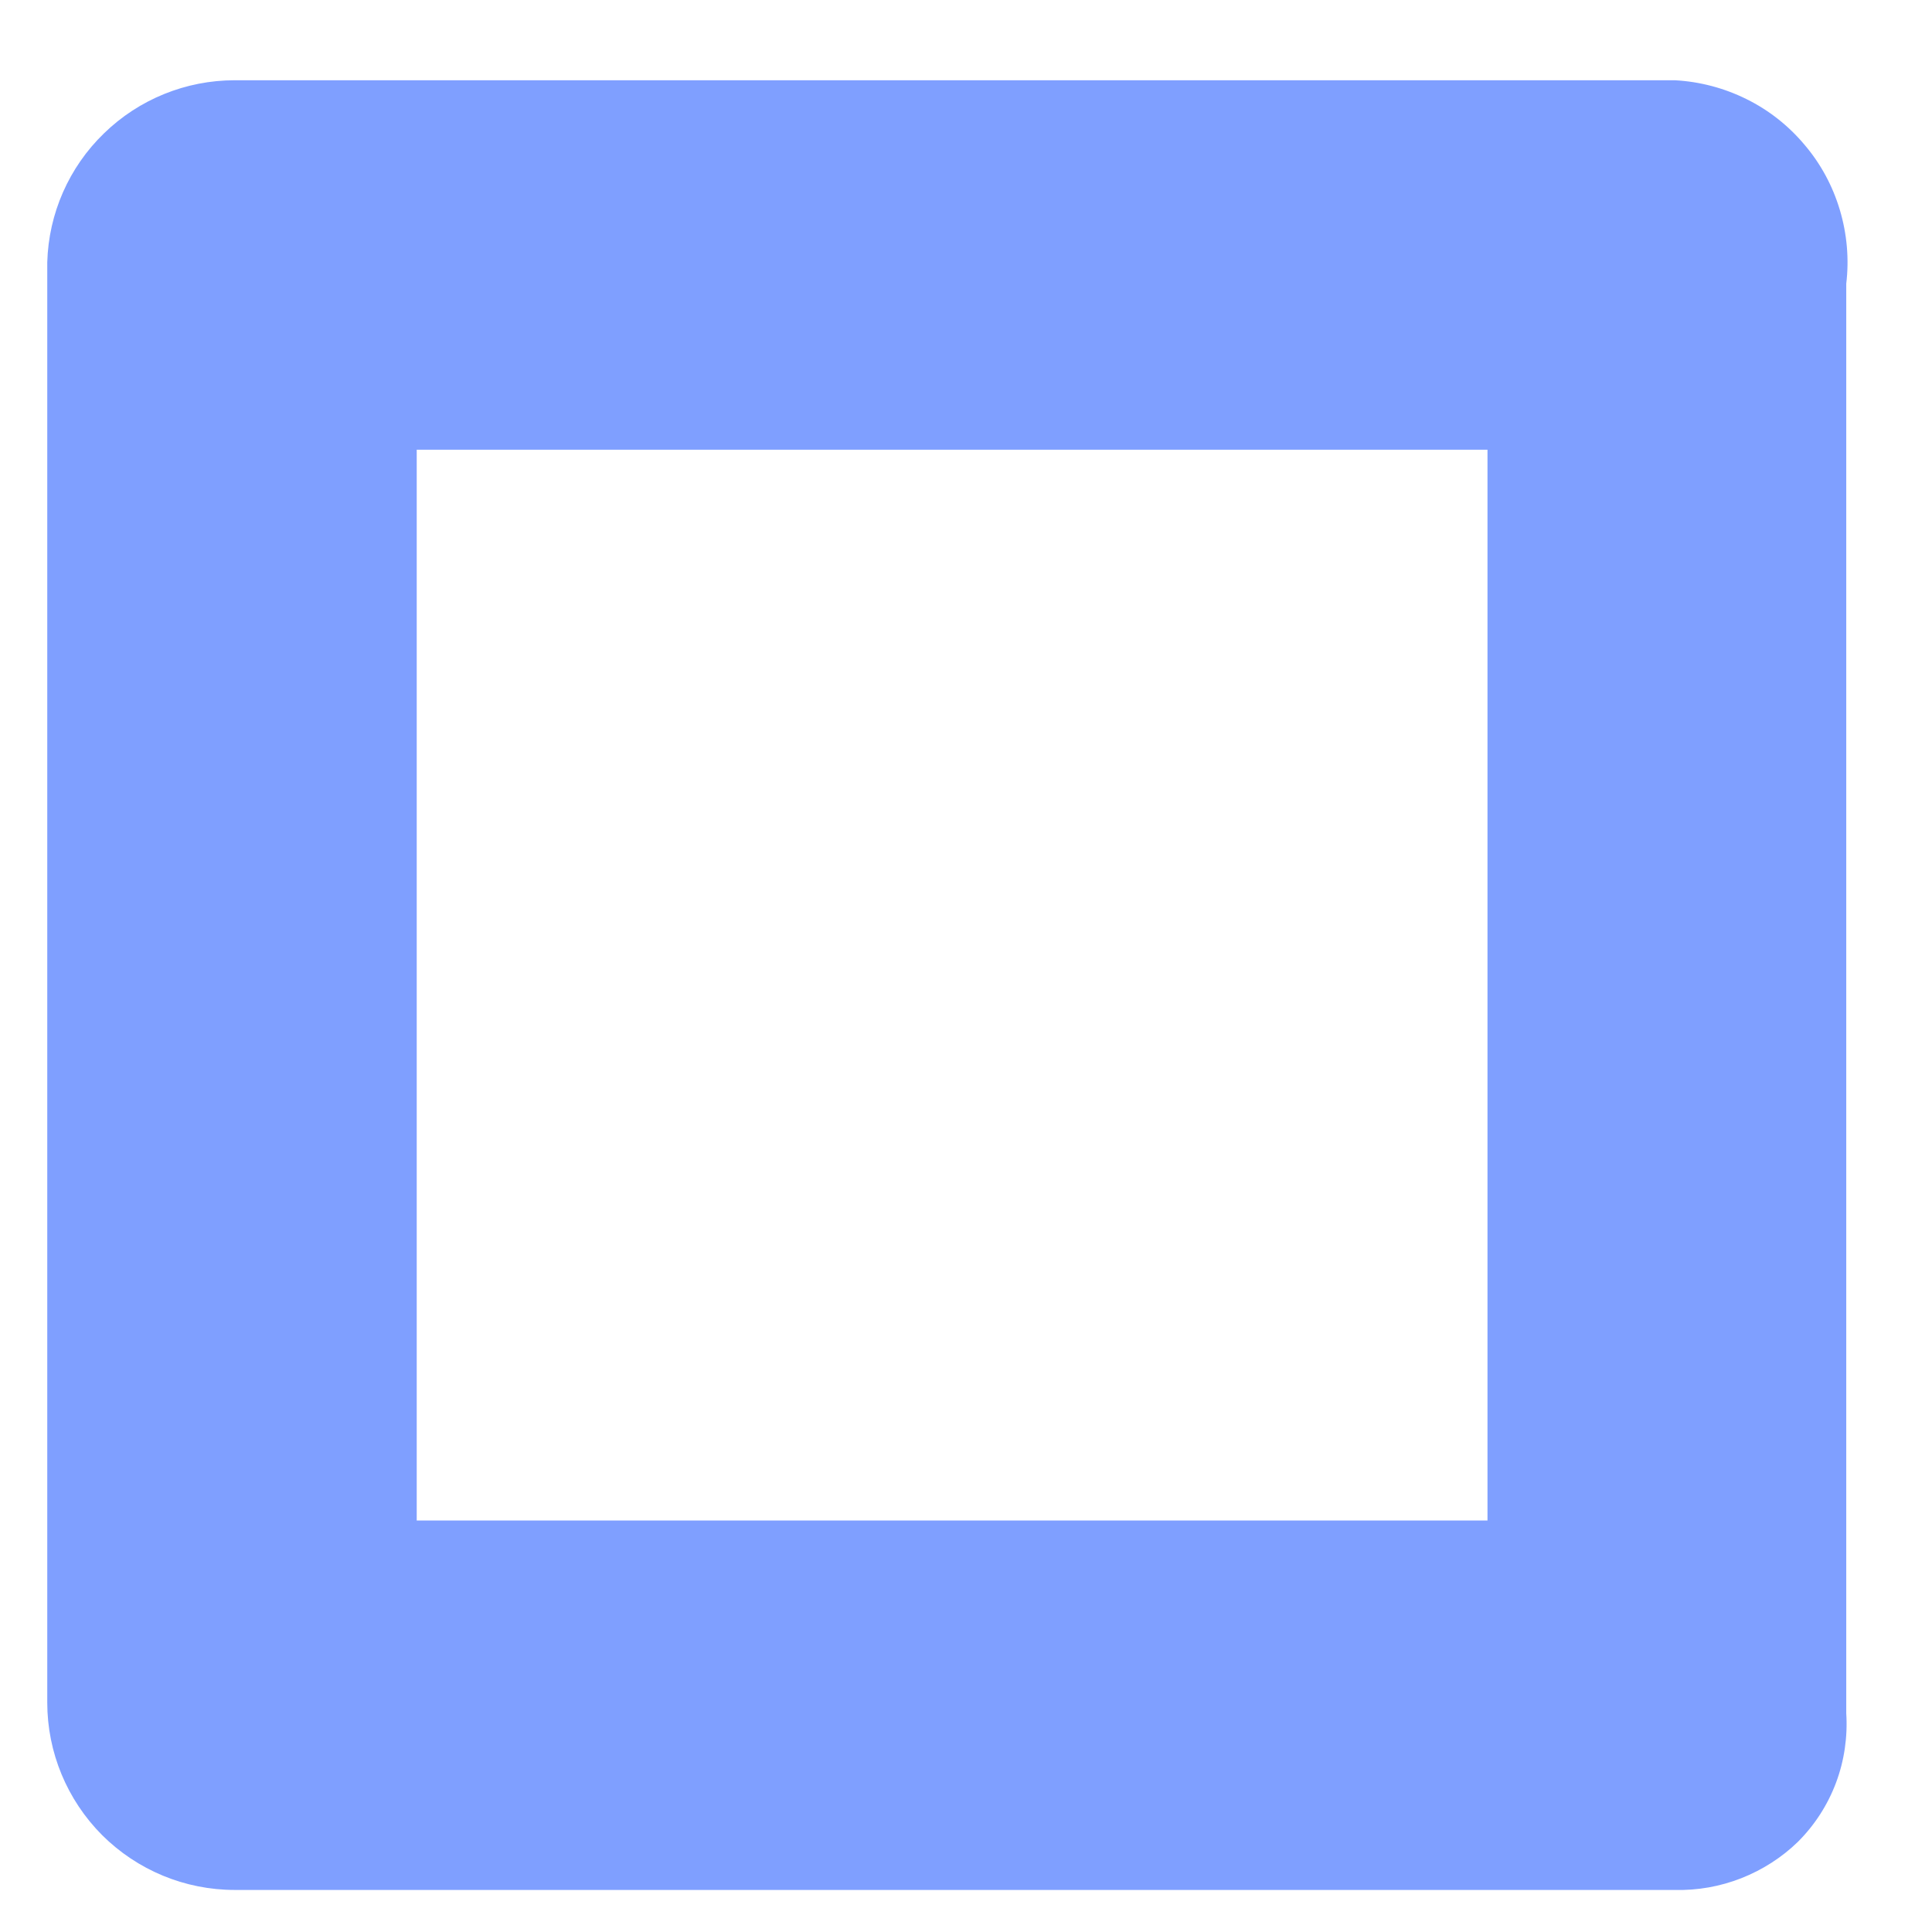 <?xml version="1.0" encoding="UTF-8" standalone="no"?><svg width='13' height='13' viewBox='0 0 13 13' fill='none' xmlns='http://www.w3.org/2000/svg'>
<path d='M11.27 0.54H1.579C1.251 0.54 0.935 0.668 0.7 0.897C0.464 1.125 0.327 1.437 0.318 1.765V11.456C0.318 11.791 0.451 12.111 0.687 12.348C0.924 12.584 1.244 12.717 1.579 12.717H11.27C11.422 12.721 11.574 12.694 11.717 12.638C11.859 12.582 11.989 12.499 12.098 12.393C12.211 12.28 12.298 12.145 12.354 11.996C12.41 11.847 12.433 11.687 12.423 11.528V1.909C12.443 1.743 12.428 1.574 12.38 1.413C12.332 1.252 12.252 1.103 12.143 0.975C12.035 0.846 11.902 0.741 11.752 0.667C11.601 0.592 11.437 0.549 11.27 0.54ZM10.009 10.231H2.804V3.026H10.009V10.231Z' fill='#0041FF' fill-opacity='0.5'/>
</svg>
